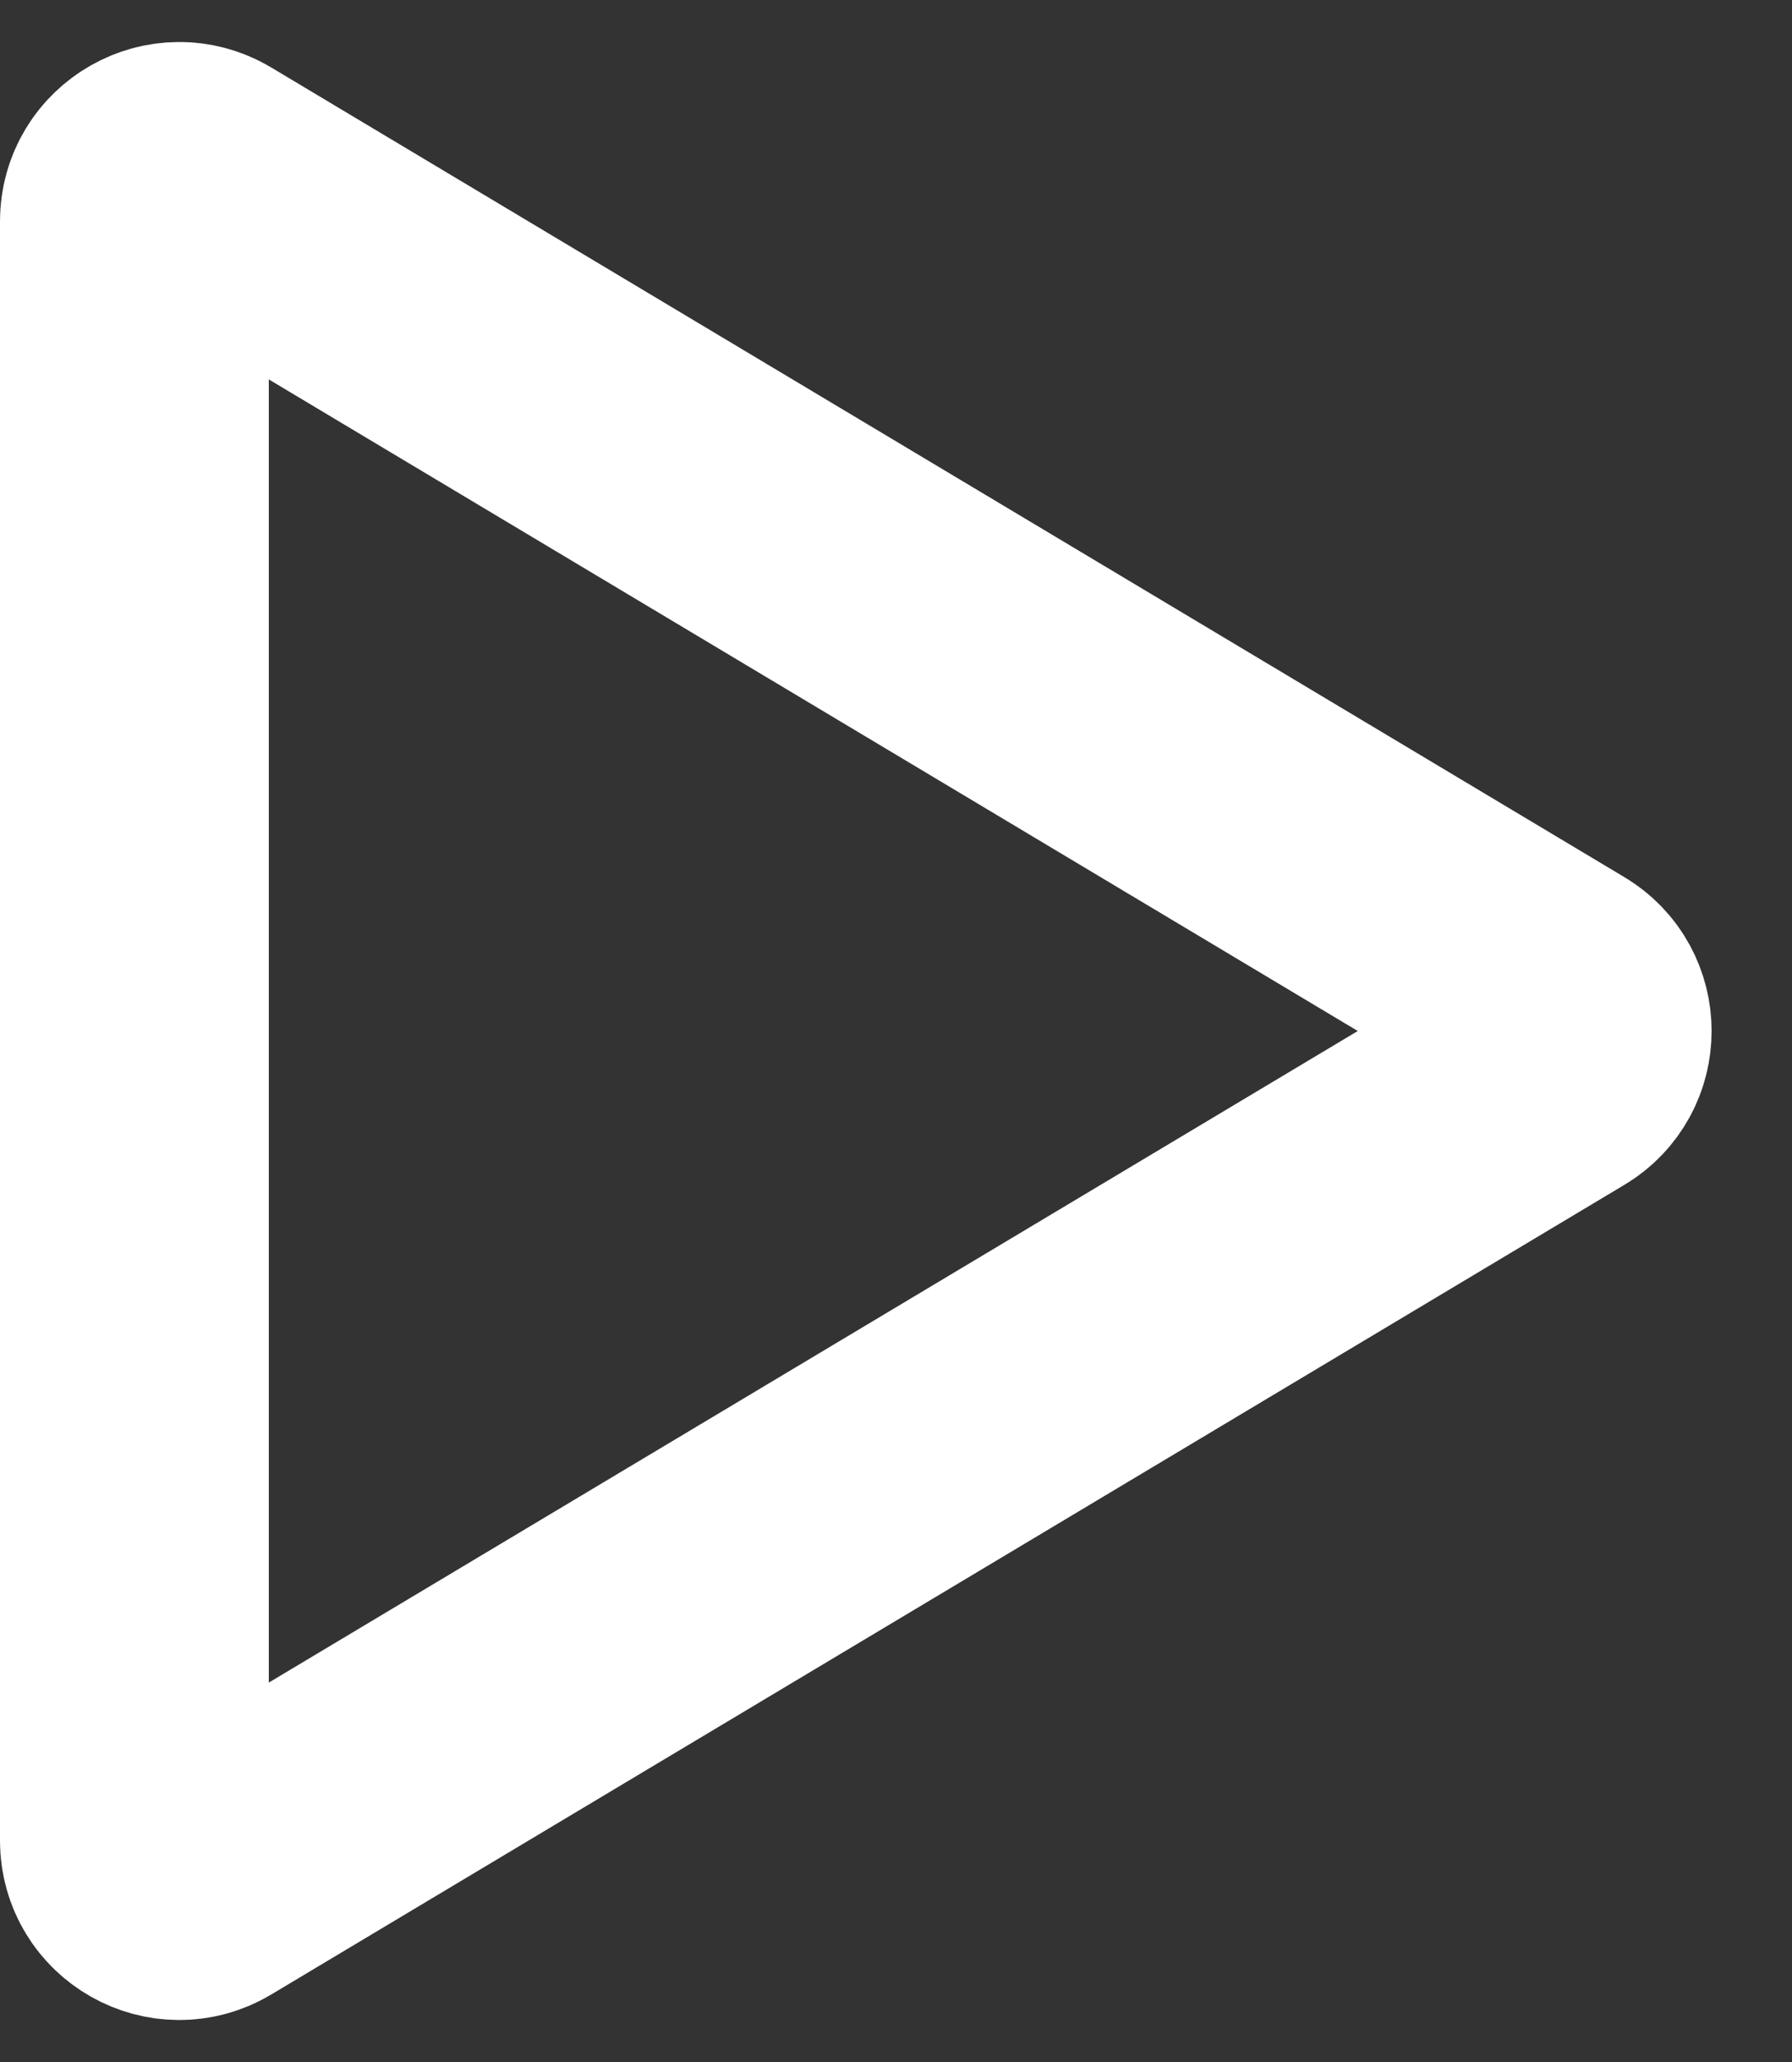 <svg width="20" height="23" viewBox="0 0 20 23" fill="none" xmlns="http://www.w3.org/2000/svg">
<rect x="0" y="0" width="20" height="23" fill="#333333" stroke="none"/>
<path d="M17.359 11.071C17.684 11.265 17.684 11.735 17.359 11.929L2.257 20.96C1.924 21.159 1.5 20.92 1.5 20.531L1.5 2.469C1.5 2.081 1.924 1.841 2.257 2.04L17.359 11.071Z" stroke="white" stroke-width="3" stroke-miterlimit="1.556"/>
</svg>
